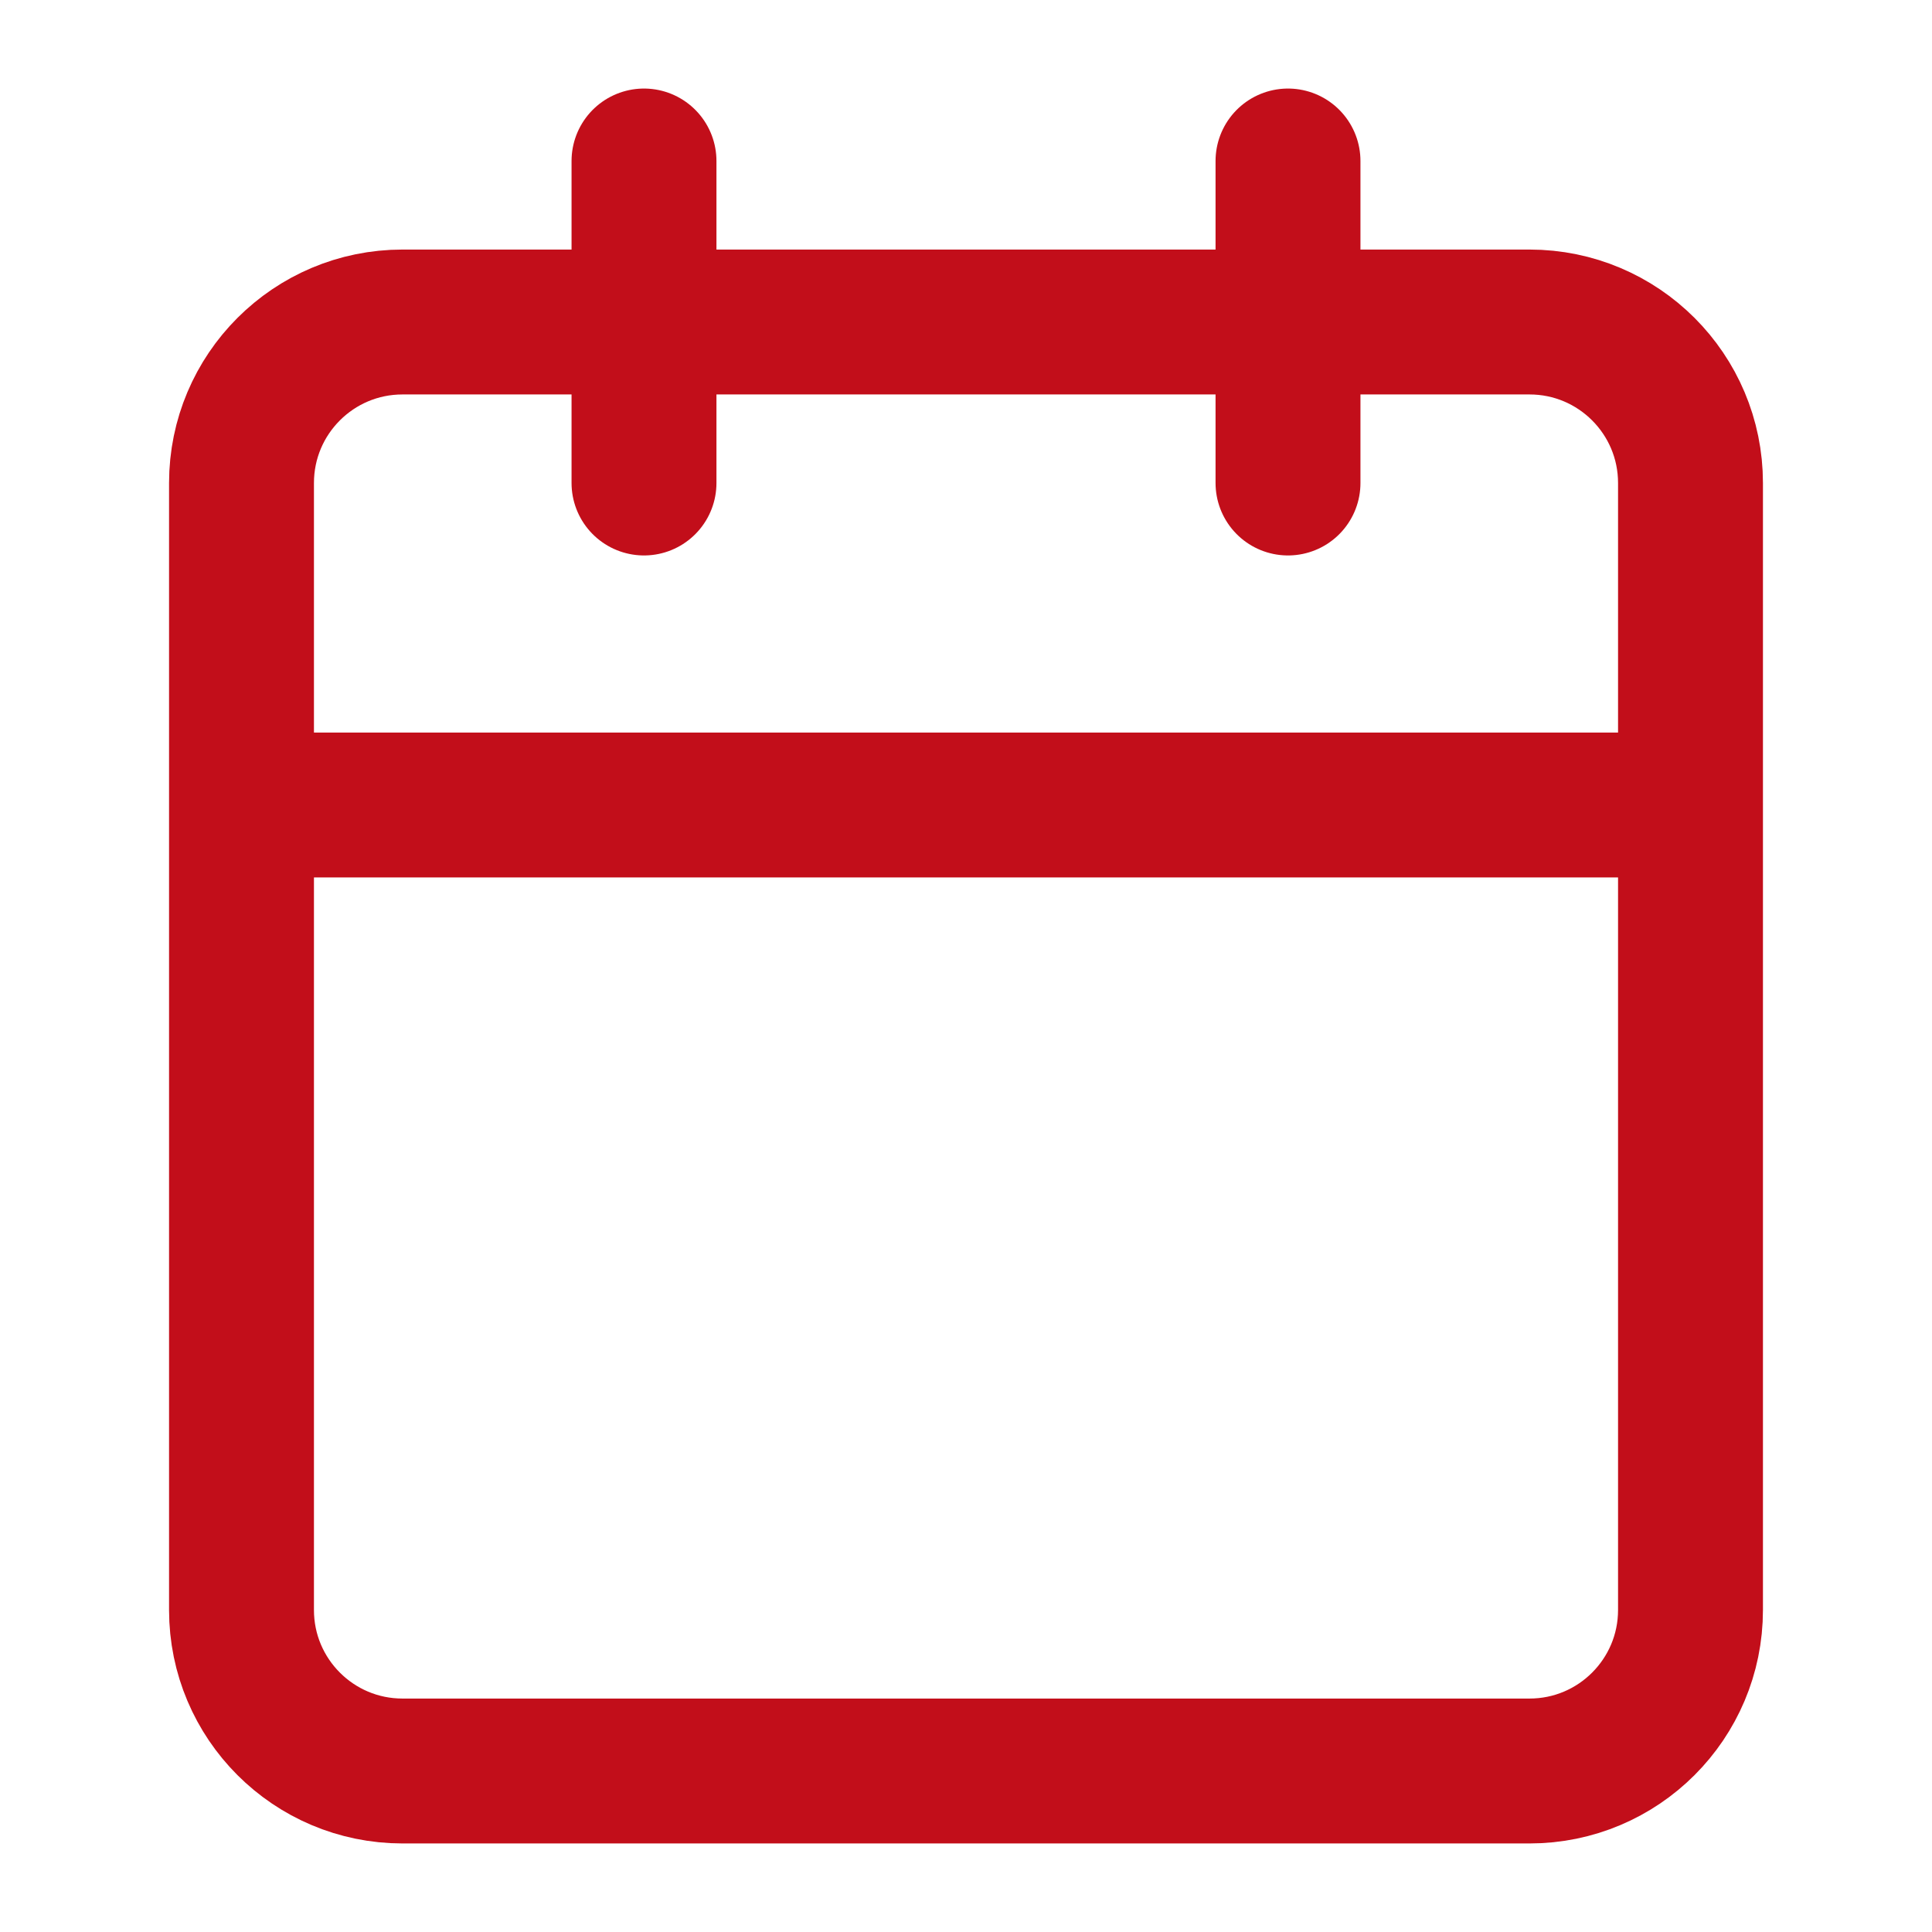 <svg width="120" height="120" viewBox="0 0 120 120" fill="none" xmlns="http://www.w3.org/2000/svg">
<path d="M80 10V30M40 10V30M15 50H105M25 20H95C100.523 20 105 24.477 105 30V100C105 105.523 100.523 110 95 110H25C19.477 110 15 105.523 15 100V30C15 24.477 19.477 20 25 20Z" stroke="#C20E1A" stroke-width="9" stroke-linecap="round" stroke-linejoin="round"/>
</svg>
